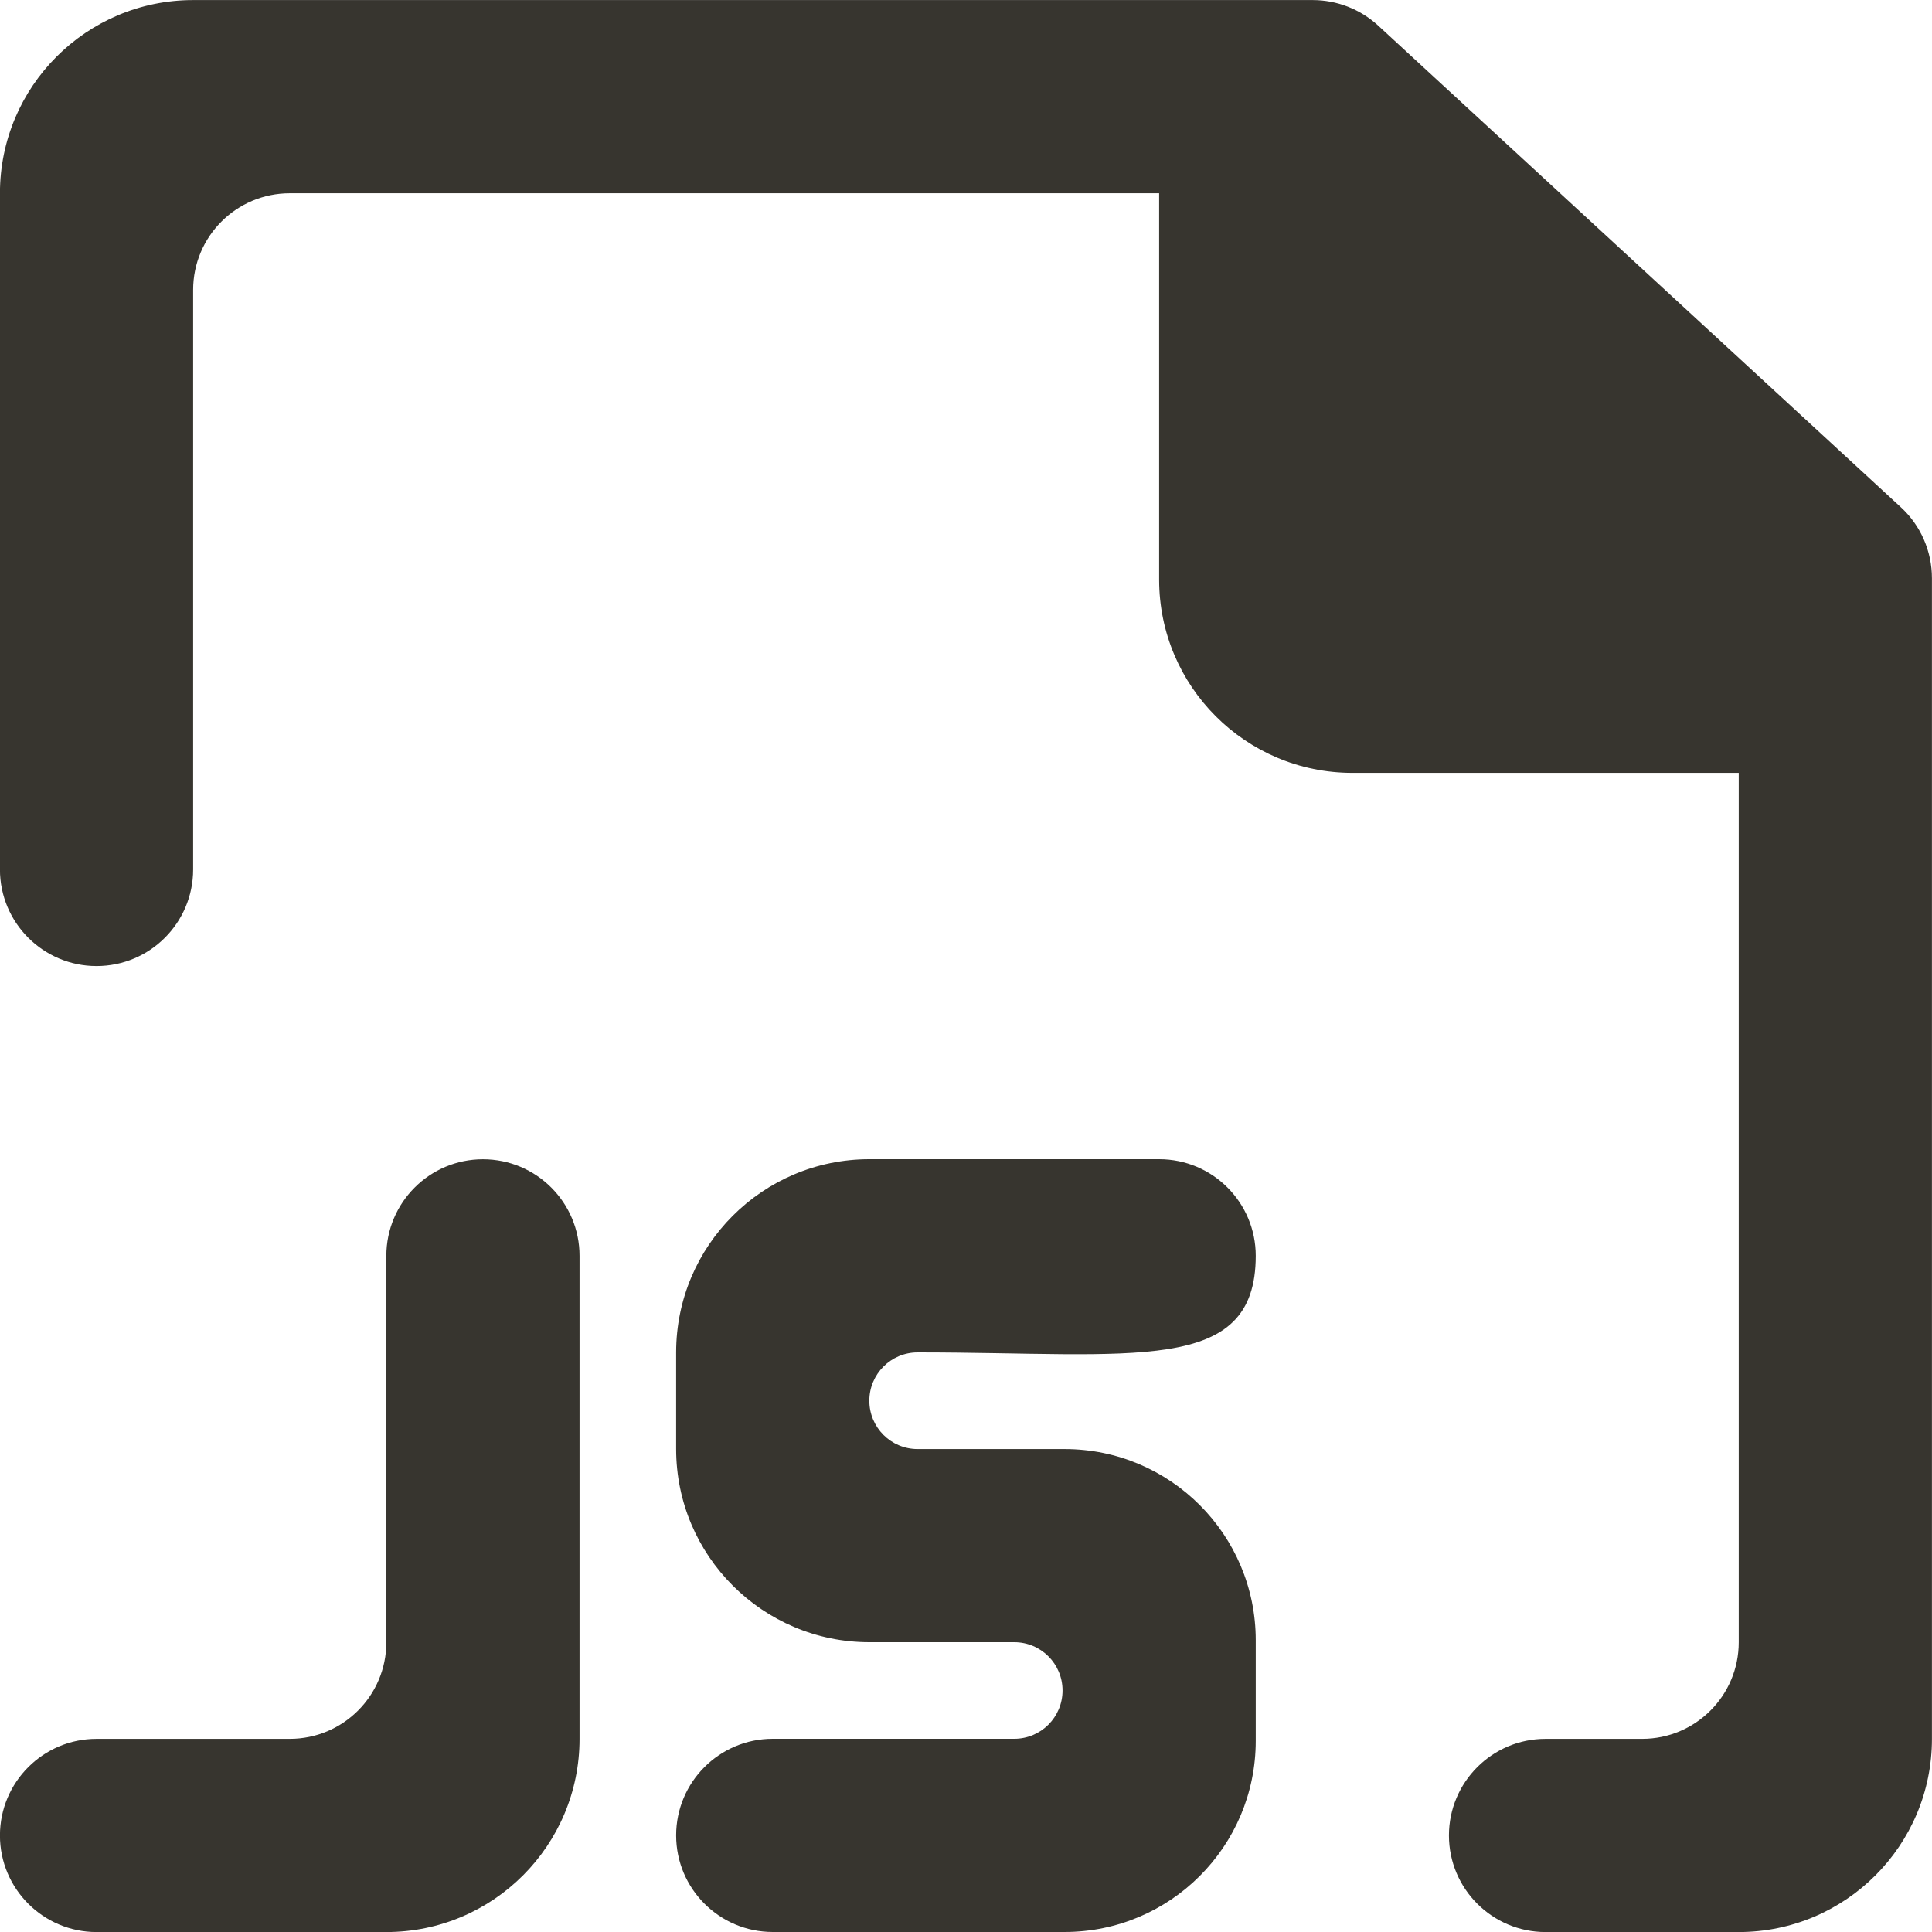 <!-- Generated by IcoMoon.io -->
<svg version="1.1" xmlns="http://www.w3.org/2000/svg" width="32" height="32" viewBox="0 0 32 32">
<title>as-file_js-</title>
<path fill="#37352f" d="M31.484 8.401l-8.658-7.978c-0.296-0.272-0.683-0.422-1.085-0.422h-18.542c-1.766 0-3.2 1.432-3.2 3.2v11.2c0 0.883 0.717 1.6 1.6 1.6 0.885 0 1.6-0.717 1.6-1.6v-9.6c0-0.883 0.717-1.6 1.6-1.6h14.4v6.4c0 1.766 1.434 3.2 3.2 3.2h6.4v14.4c0 0.883-0.715 1.6-1.6 1.6h-1.6c-0.883 0-1.6 0.717-1.6 1.6s0.717 1.6 1.6 1.6h3.2c1.768 0 3.2-1.434 3.2-3.2v-19.224c0-0.446-0.186-0.874-0.515-1.176zM7.999 19.201c-0.883 0-1.6 0.717-1.6 1.6v6.4c0 0.883-0.715 1.6-1.6 1.6h-3.2c-0.883 0-1.6 0.717-1.6 1.6s0.717 1.6 1.6 1.6h4.8c1.768 0 3.2-1.434 3.2-3.2v-8c0-0.883-0.715-1.6-1.6-1.6zM14.399 23.201c0 0.442 0.358 0.8 0.8 0.8h2.434c1.749 0 3.166 1.418 3.166 3.166v1.667c0 1.749-1.418 3.166-3.166 3.166h-4.834c-0.883 0-1.6-0.717-1.6-1.6s0.717-1.6 1.6-1.6h4c0.443 0 0.8-0.358 0.8-0.8s-0.357-0.8-0.8-0.8h-2.4c-1.766 0-3.2-1.434-3.2-3.2v-1.6c0-1.768 1.434-3.2 3.2-3.2h4.8c0.885 0 1.6 0.717 1.6 1.6 0 1.987-2.013 1.6-5.6 1.6-0.442 0-0.8 0.358-0.8 0.8z"></path>
</svg>
